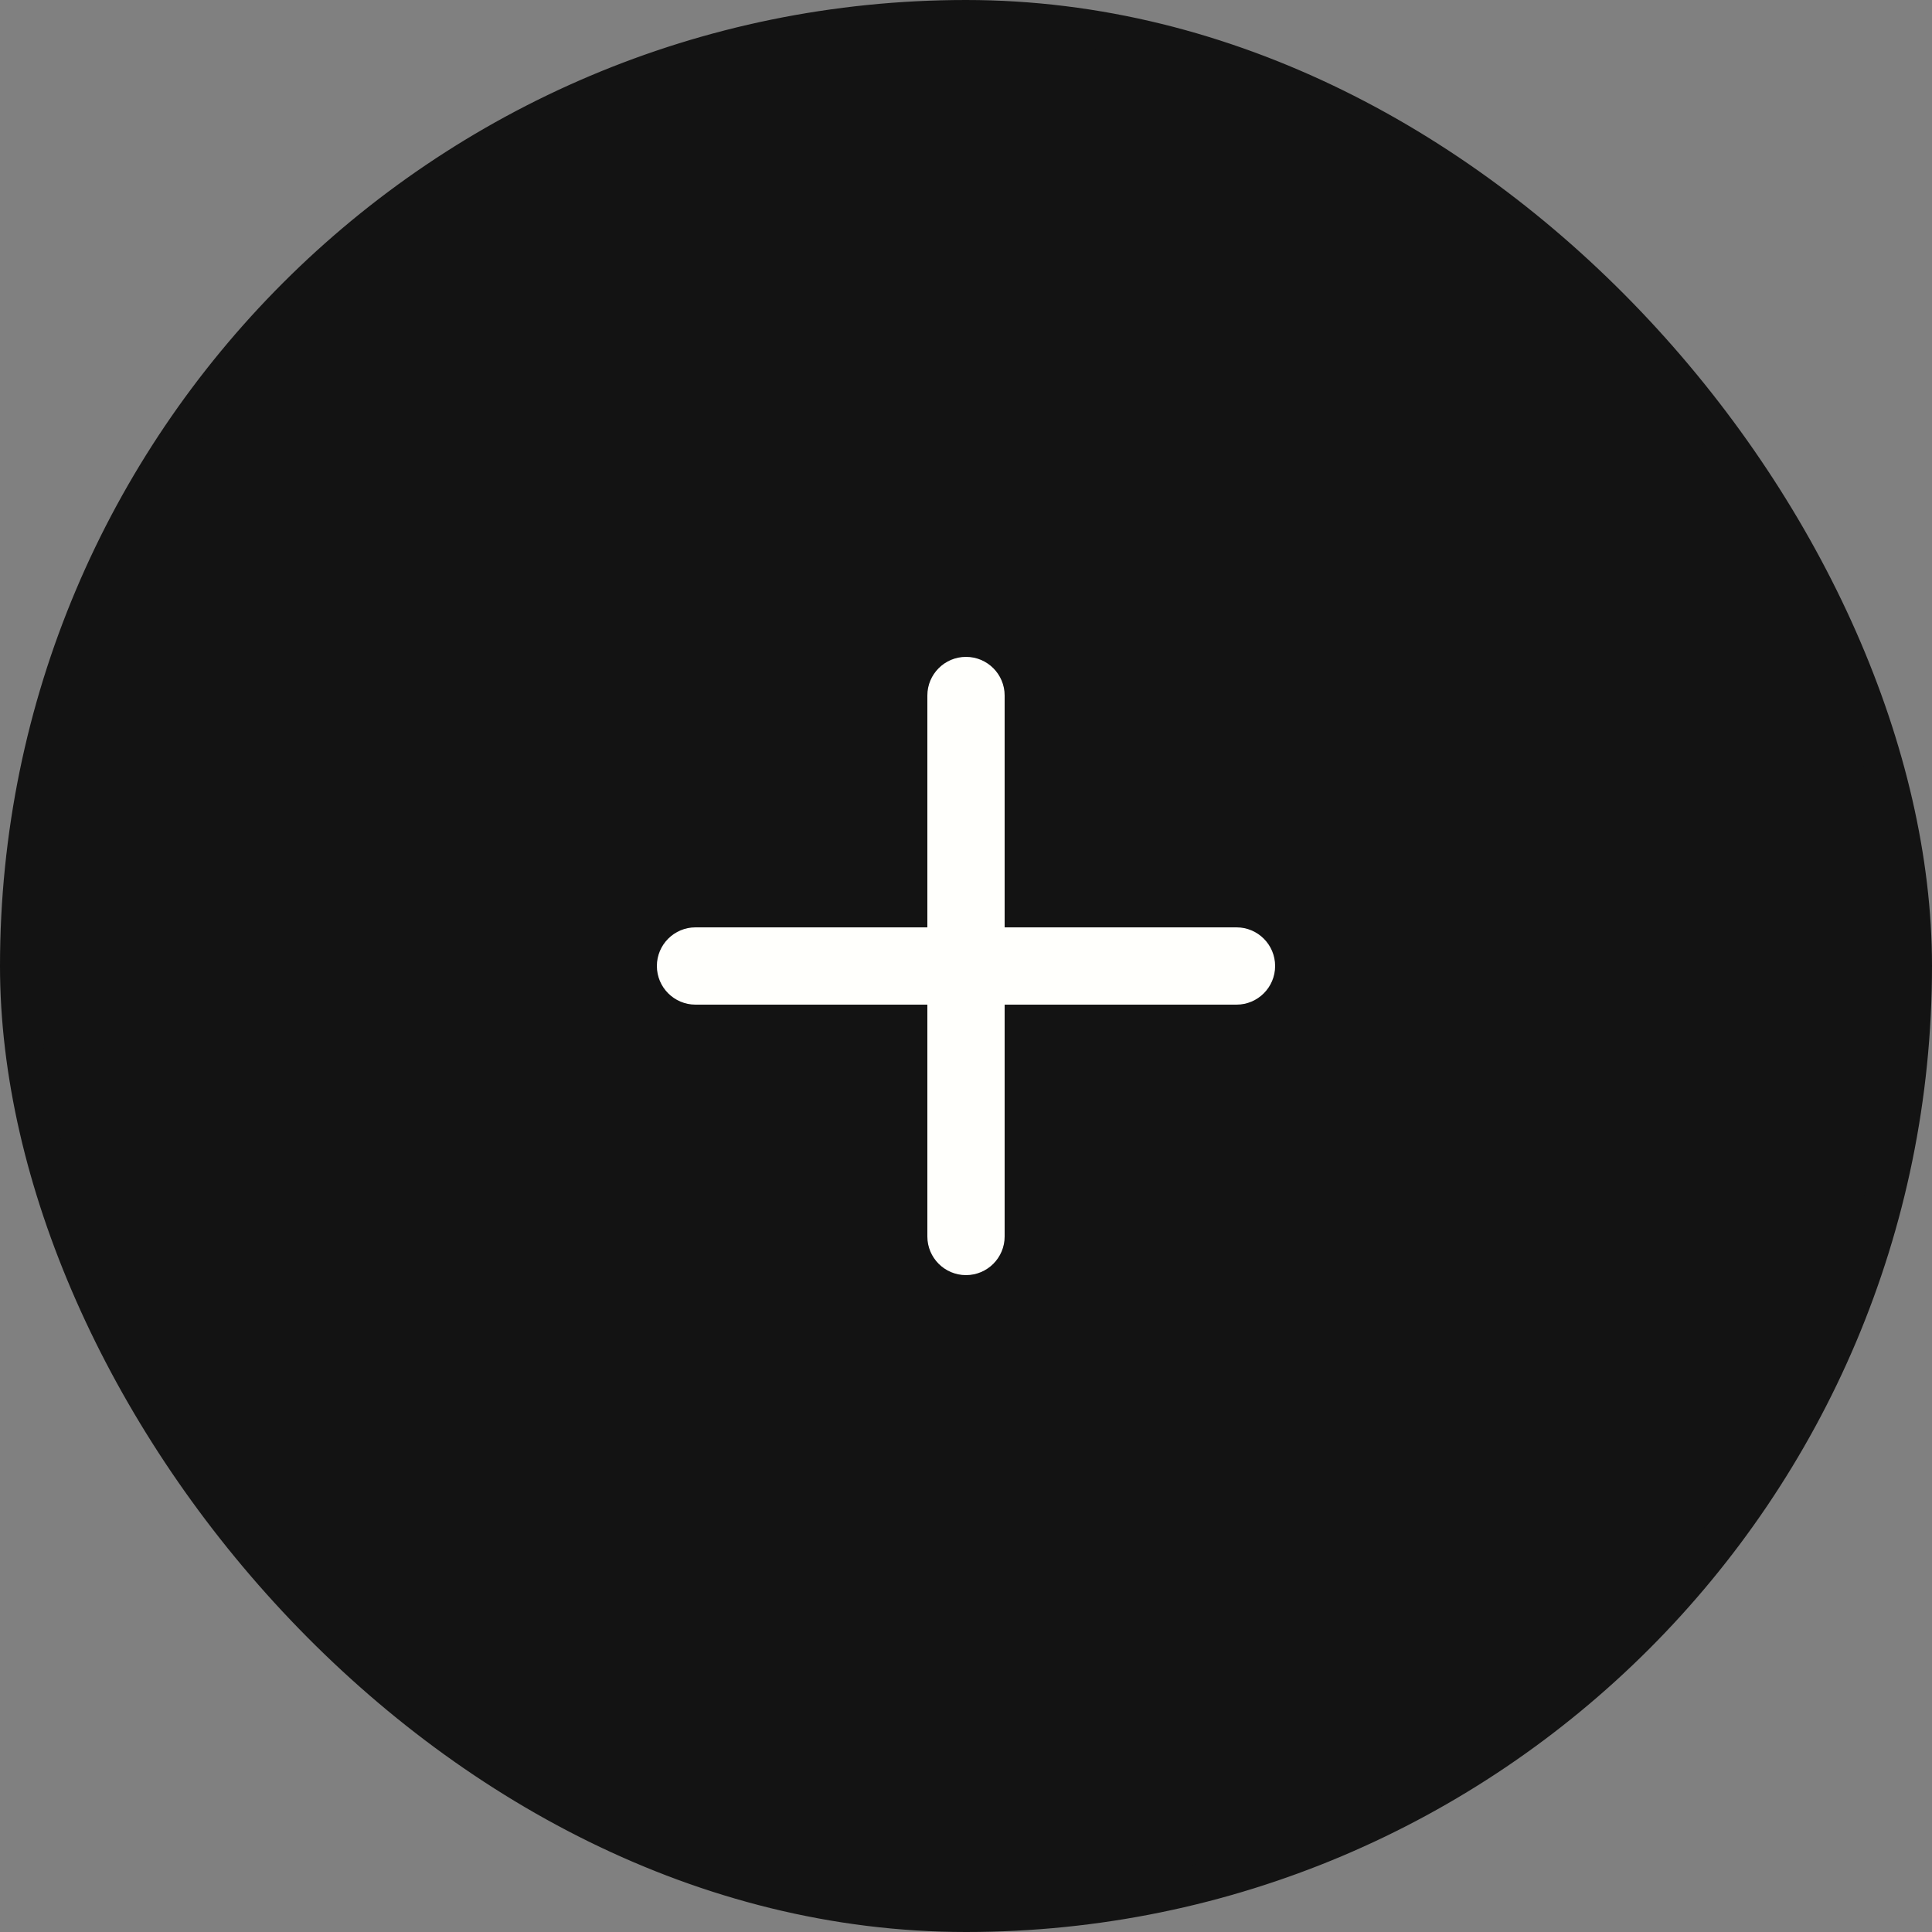 <svg width="50" height="50" viewBox="0 0 50 50" fill="none" xmlns="http://www.w3.org/2000/svg">
<rect x="0" y="0" width="50" height="50" fill="#808080" stroke="none"/>
<rect x="0.5" y="0.5" width="49" height="49" rx="24.5" fill="#131313"/>
<path fill-rule="evenodd" clip-rule="evenodd" d="M26 18C26 17.448 25.552 17 25 17C24.448 17 24 17.448 24 18V24H18C17.448 24 17 24.448 17 25C17 25.552 17.448 26 18 26H24V32C24 32.552 24.448 33 25 33C25.552 33 26 32.552 26 32V26H32C32.552 26 33 25.552 33 25C33 24.448 32.552 24 32 24H26V18Z" fill="#FFFFFC"/>
<rect x="0.5" y="0.5" width="49" height="49" rx="24.5" stroke="#131313"/>
</svg>
